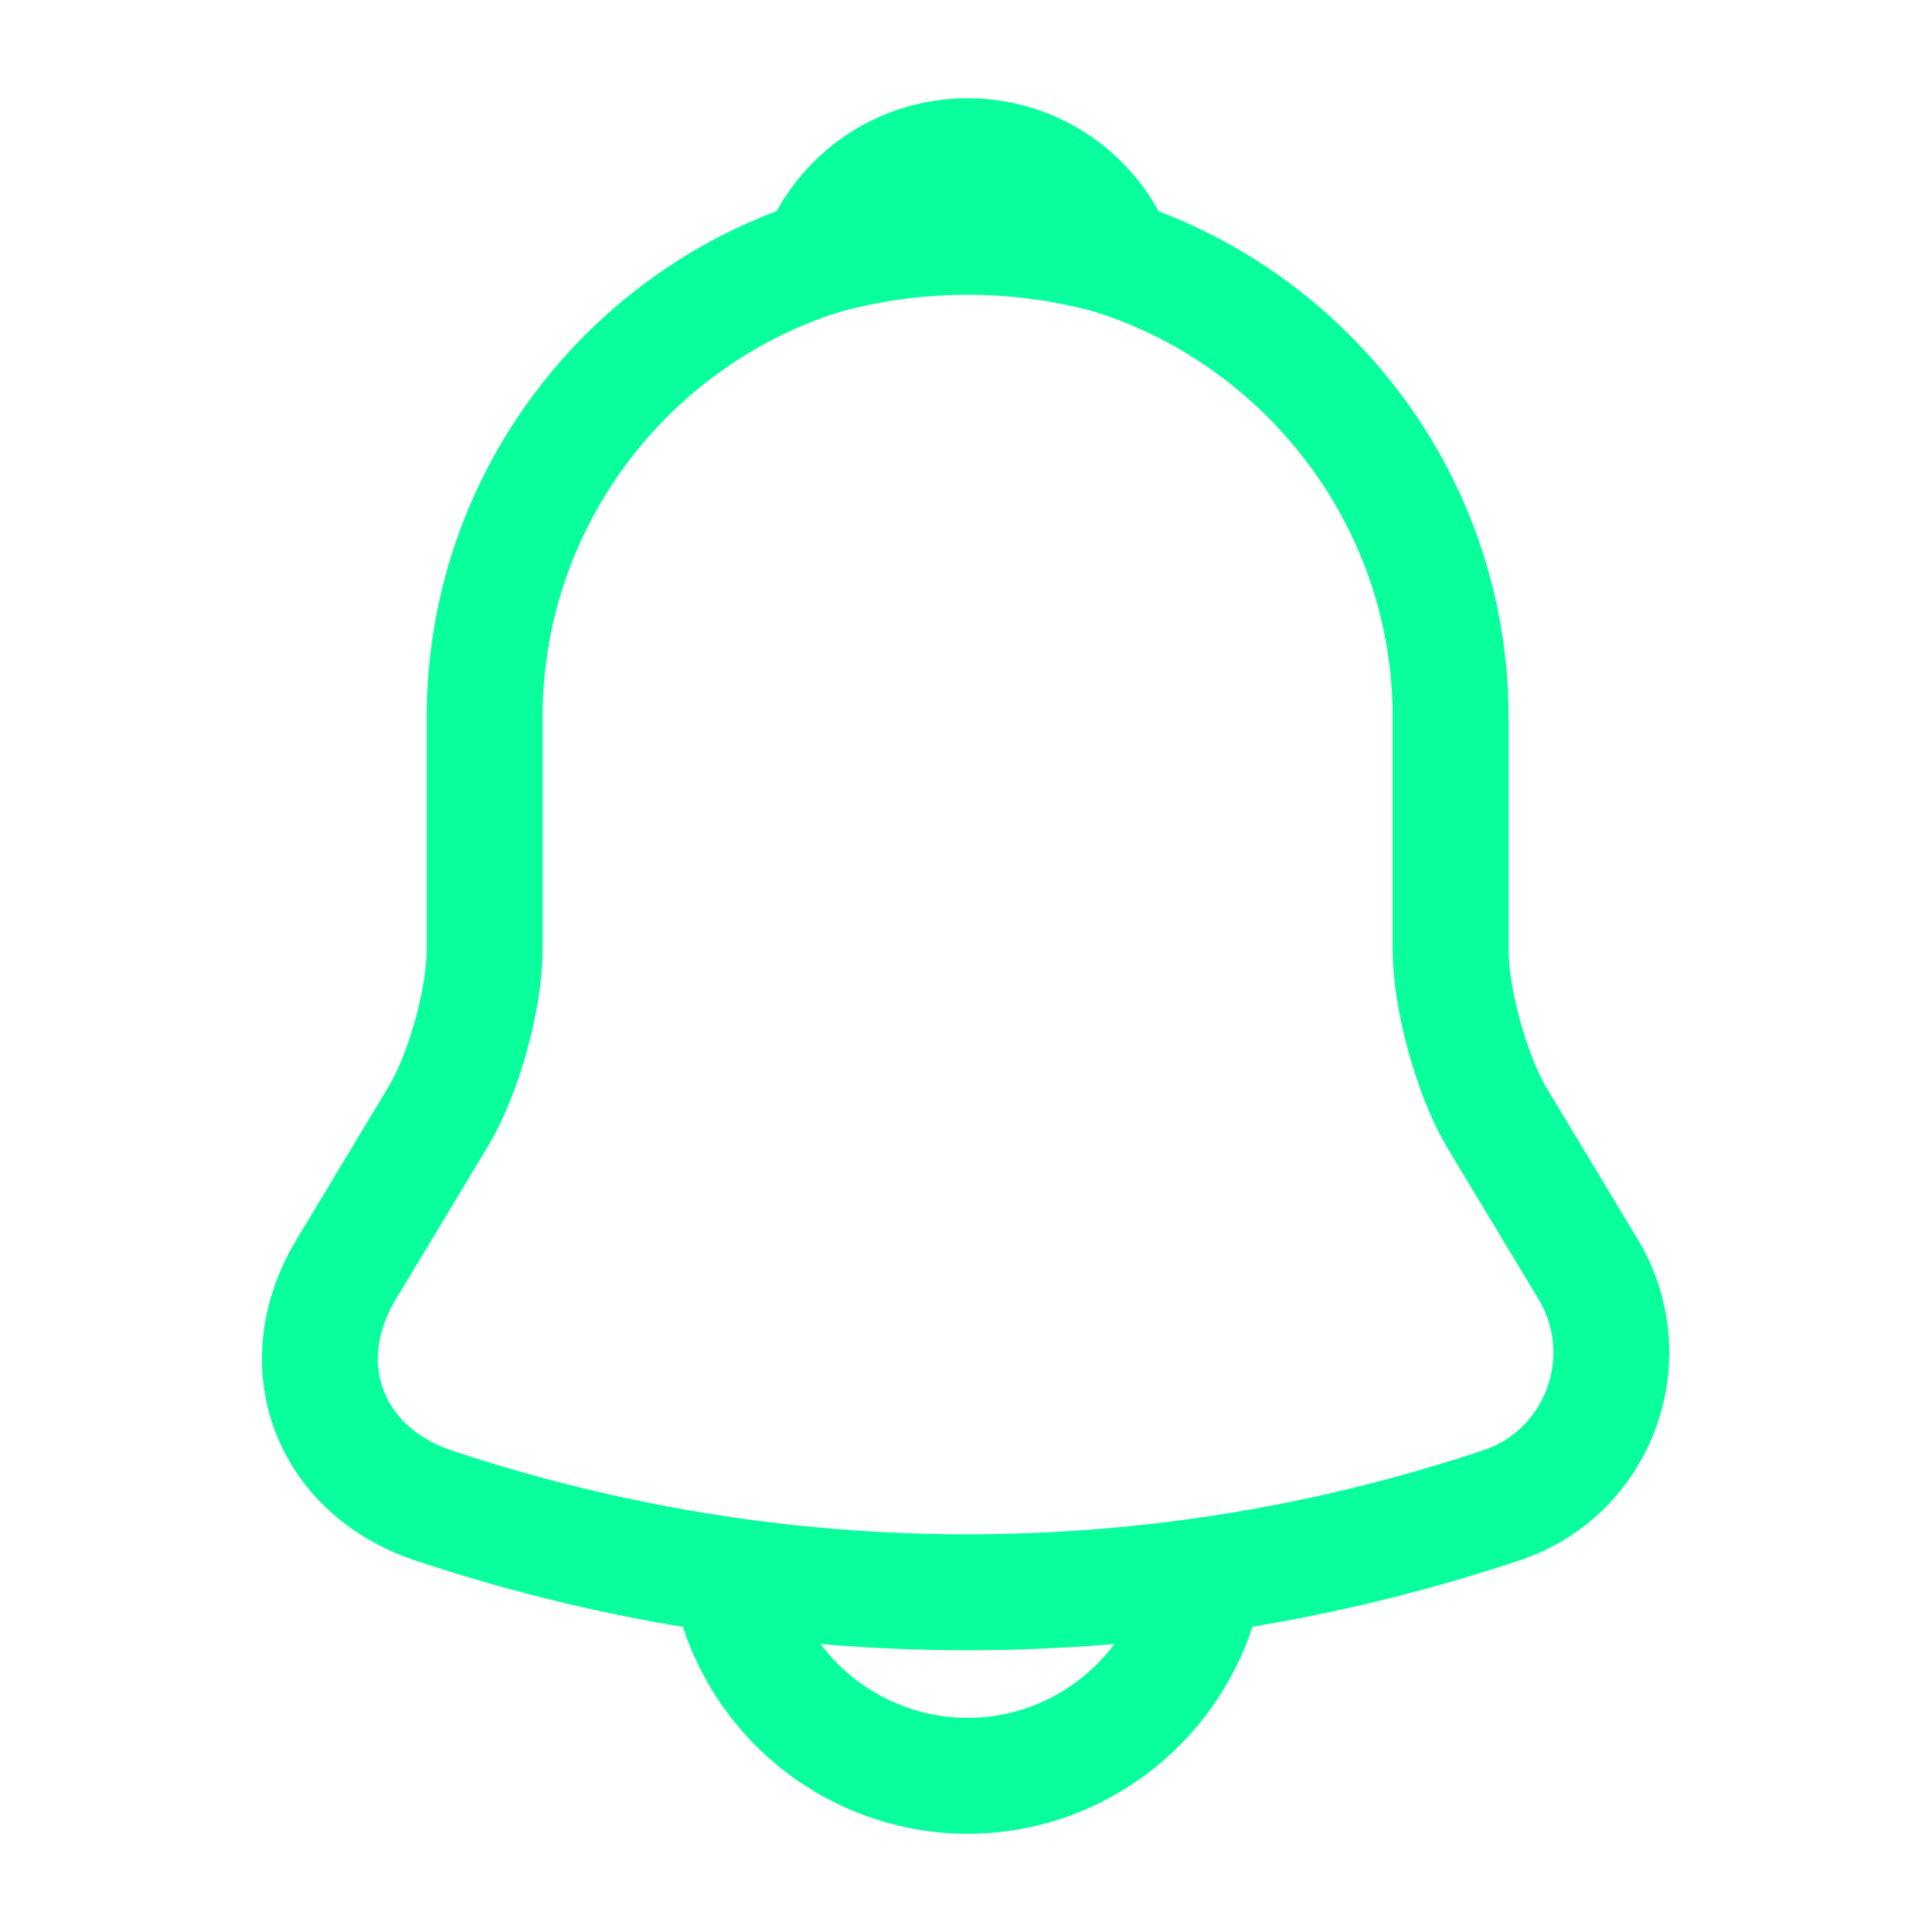 <svg width="50" height="50" viewBox="0 0 50 50" fill="none" xmlns="http://www.w3.org/2000/svg">
<path d="M25.042 6.062C18.146 6.062 12.542 11.667 12.542 18.562V24.583C12.542 25.854 12 27.792 11.354 28.875L8.958 32.854C7.479 35.312 8.5 38.042 11.208 38.958C20.188 41.958 29.875 41.958 38.854 38.958C41.375 38.125 42.479 35.146 41.104 32.854L38.708 28.875C38.083 27.792 37.542 25.854 37.542 24.583V18.562C37.542 11.688 31.917 6.062 25.042 6.062Z" stroke="#08FF9C" stroke-width="3" stroke-miterlimit="10" stroke-linecap="round"/>
<path d="M28.896 6.667C26.377 5.949 23.707 5.949 21.188 6.667C21.792 5.125 23.292 4.042 25.042 4.042C26.792 4.042 28.292 5.125 28.896 6.667Z" stroke="#08FF9C" stroke-width="3" stroke-miterlimit="10" stroke-linecap="round" stroke-linejoin="round"/>
<path d="M31.292 39.708C31.292 43.146 28.479 45.958 25.042 45.958C23.333 45.958 21.75 45.25 20.625 44.125C19.454 42.953 18.795 41.365 18.792 39.708" stroke="#08FF9C" stroke-width="3" stroke-miterlimit="10"/>
</svg>
